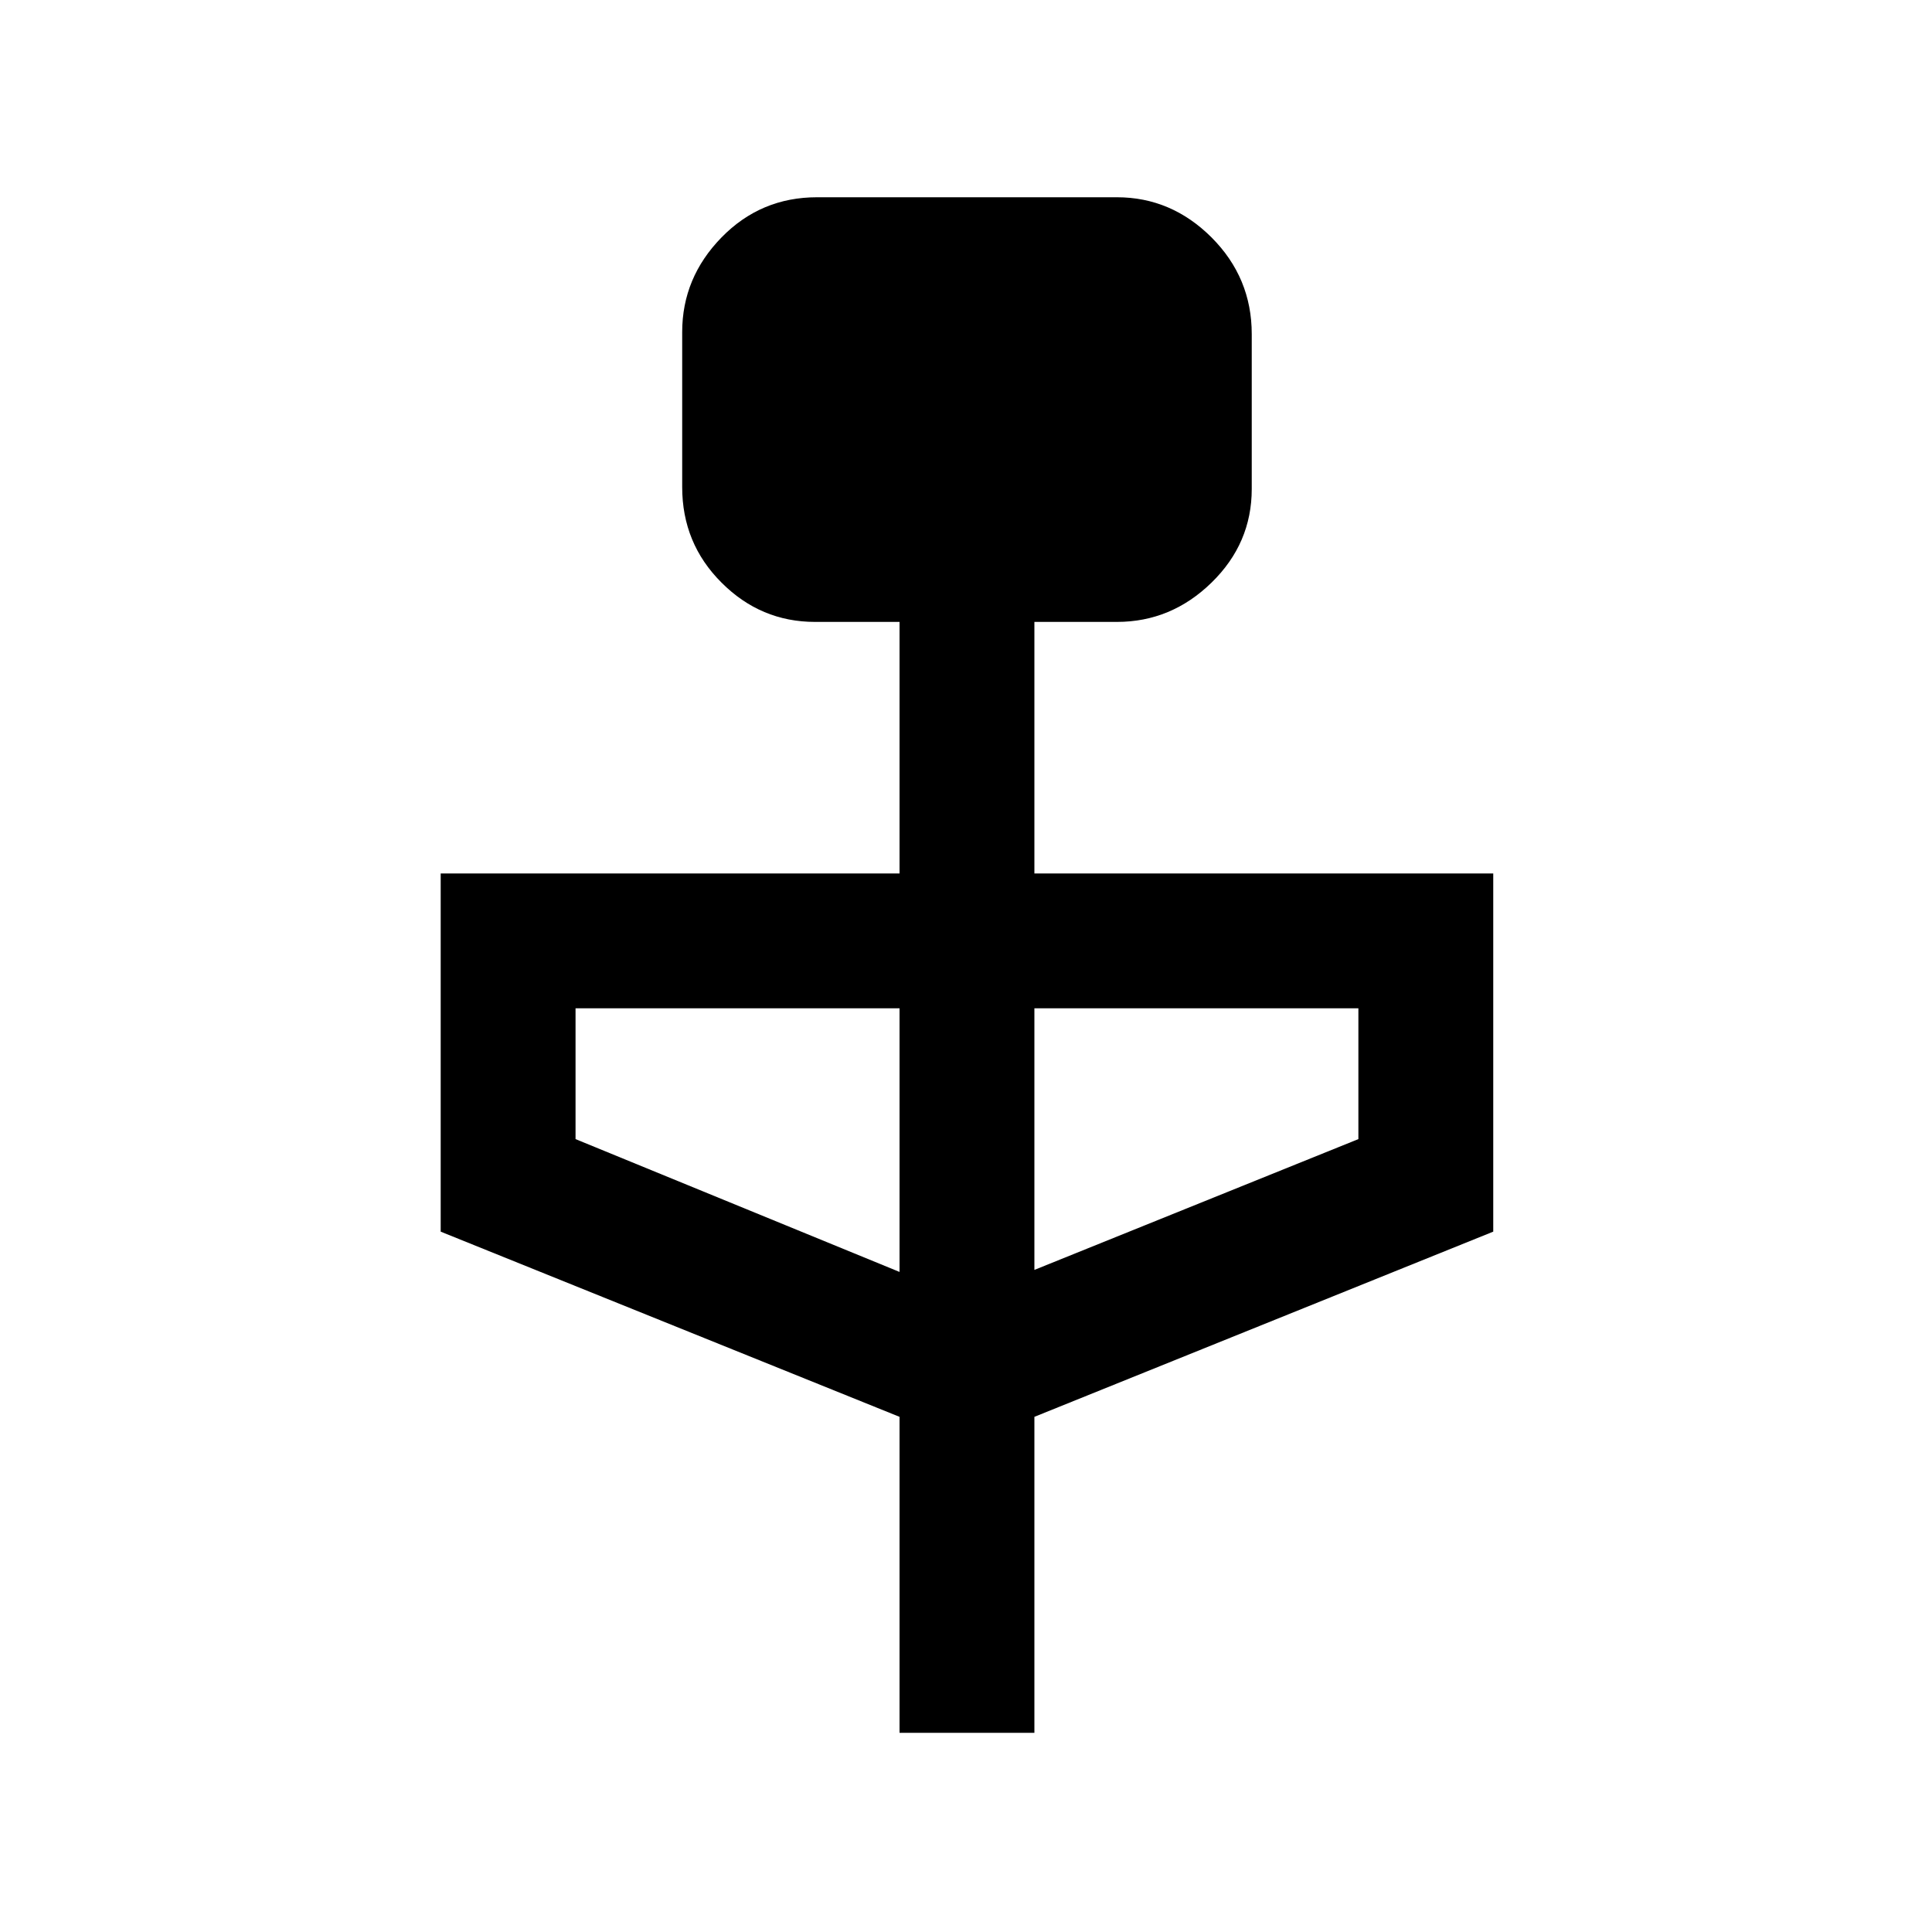 <svg xmlns="http://www.w3.org/2000/svg" height="20" width="20"><path d="M9.312 17.938v-3.271l-4.75-1.917V9.042h4.75V6.438h-.874q-.563 0-.969-.407-.407-.406-.407-.989V3.438q0-.563.407-.98.406-.416.989-.416h3.104q.563 0 .98.416.416.417.416 1v1.604q0 .563-.416.969-.417.407-.98.407h-.854v2.604h4.75v3.708l-4.75 1.917v3.271Zm0-4.771v-2.729H5.958v1.354Zm1.396-.021 3.354-1.354v-1.354h-3.354Z"/></svg>